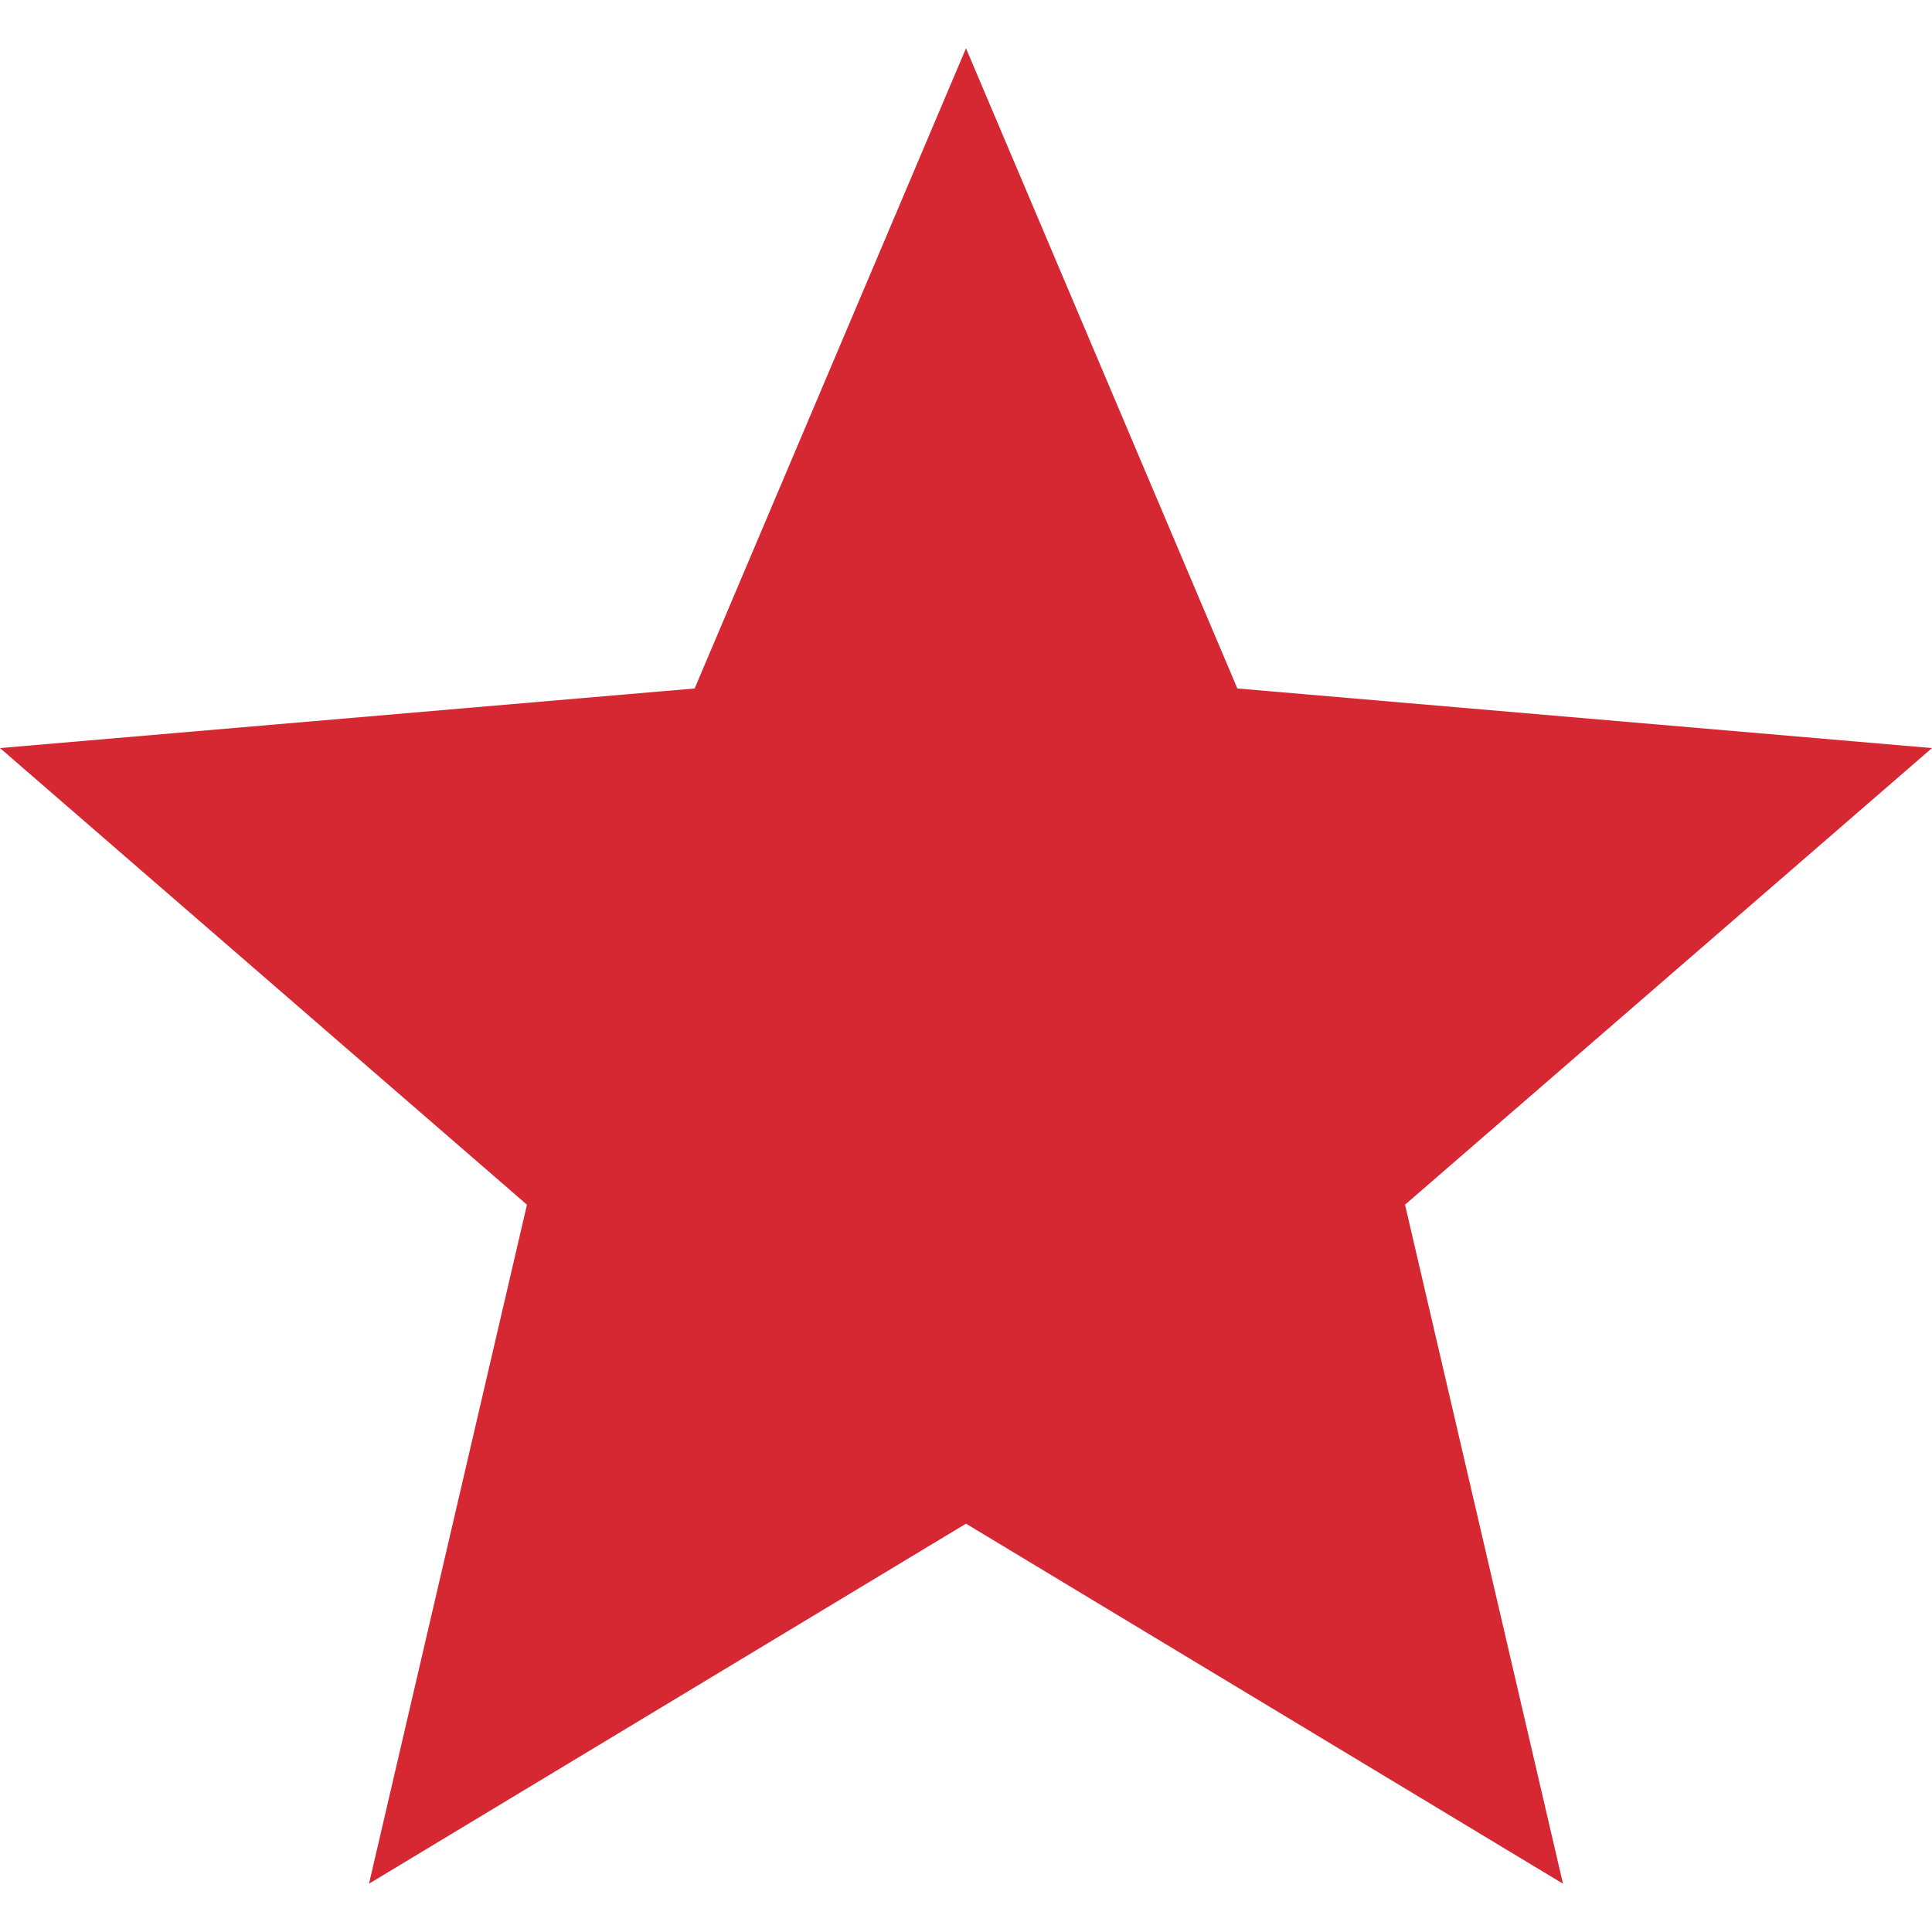<svg xmlns="http://www.w3.org/2000/svg" width="512" height="512" viewBox="0 0 510 510"><path fill="#d52833" d="M255 402.212l157.59 95.038-41.693-179.239L510 197.472l-183.37-15.734L255 12.75l-71.629 168.988L0 197.472l139.103 120.539L97.41 497.25z"/></svg>
